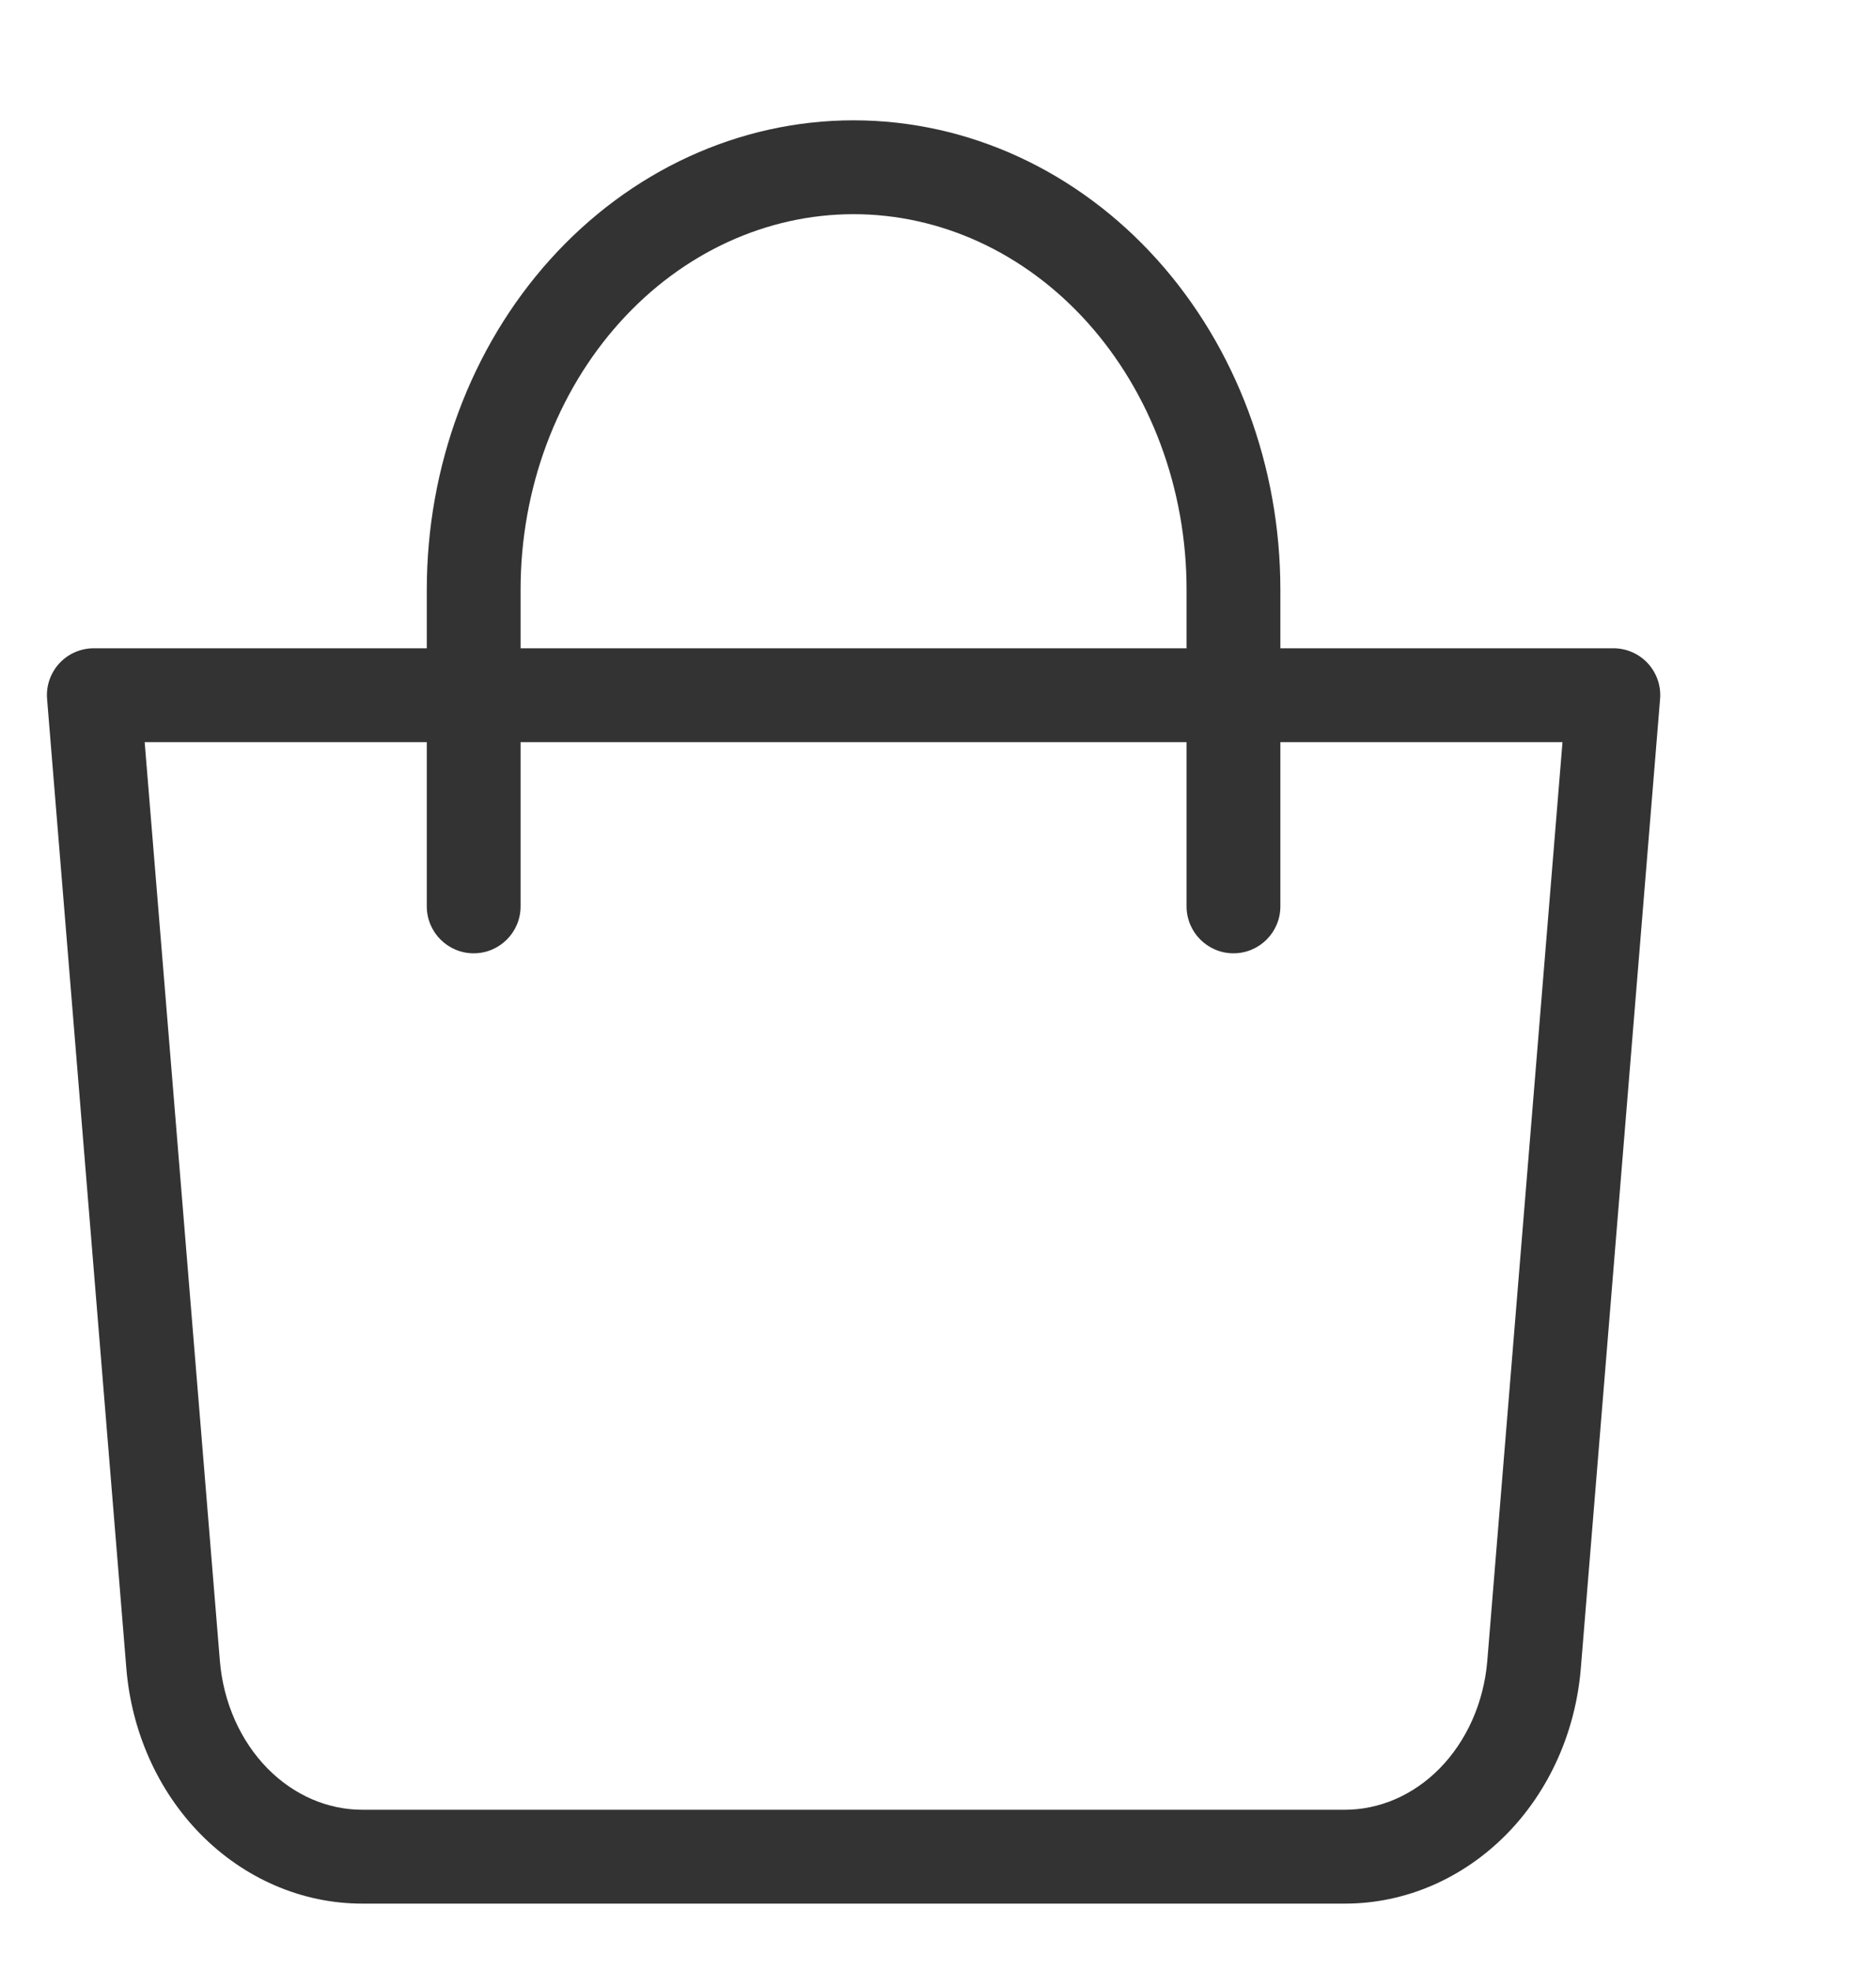 <svg width="20" height="21" viewBox="0 0 20 21" fill="none" xmlns="http://www.w3.org/2000/svg">
<path d="M1 7.407V6.907C0.86 6.907 0.727 6.965 0.632 7.068C0.538 7.171 0.49 7.308 0.502 7.448L1 7.407ZM17.2 7.407L17.698 7.448C17.71 7.308 17.662 7.171 17.568 7.068C17.473 6.965 17.34 6.907 17.2 6.907V7.407ZM16.355 17.735L15.856 17.695L15.856 17.695L16.355 17.735ZM14.339 19.782V20.282H14.339L14.339 19.782ZM3.861 19.782L3.861 20.282H3.861V19.782ZM1.845 17.735L2.344 17.695L2.344 17.695L1.845 17.735ZM4.55 9.657C4.55 9.933 4.774 10.157 5.05 10.157C5.326 10.157 5.55 9.933 5.55 9.657H4.55ZM9.1 1.782V1.282V1.782ZM13.15 6.282H13.65H13.15ZM12.65 9.657C12.65 9.933 12.874 10.157 13.15 10.157C13.426 10.157 13.65 9.933 13.65 9.657H12.65ZM1 7.907H17.2V6.907H1V7.907ZM16.702 7.366L15.856 17.695L16.853 17.776L17.698 7.448L16.702 7.366ZM15.856 17.695C15.819 18.144 15.633 18.552 15.348 18.842L16.06 19.544C16.52 19.077 16.798 18.445 16.853 17.776L15.856 17.695ZM15.348 18.842C15.063 19.131 14.702 19.282 14.338 19.282L14.339 20.282C14.986 20.282 15.598 20.012 16.06 19.544L15.348 18.842ZM14.339 19.282H3.861V20.282H14.339V19.282ZM3.862 19.282C3.498 19.282 3.137 19.131 2.852 18.842L2.14 19.544C2.602 20.012 3.215 20.282 3.861 20.282L3.862 19.282ZM2.852 18.842C2.567 18.552 2.381 18.144 2.344 17.695L1.347 17.776C1.402 18.445 1.68 19.077 2.14 19.544L2.852 18.842ZM2.344 17.695L1.498 7.366L0.502 7.448L1.347 17.776L2.344 17.695ZM5.55 9.657V6.282H4.55V9.657H5.55ZM5.55 6.282C5.55 5.205 5.935 4.181 6.608 3.434L5.865 2.765C5.018 3.706 4.55 4.972 4.55 6.282H5.55ZM6.608 3.434C7.279 2.689 8.177 2.282 9.1 2.282V1.282C7.875 1.282 6.713 1.823 5.865 2.765L6.608 3.434ZM9.1 2.282C10.024 2.282 10.921 2.689 11.592 3.434L12.335 2.765C11.487 1.823 10.325 1.282 9.1 1.282V2.282ZM11.592 3.434C12.264 4.181 12.65 5.205 12.65 6.282H13.65C13.65 4.972 13.182 3.706 12.335 2.765L11.592 3.434ZM12.65 6.282V9.657H13.65V6.282H12.65Z" fill="#333333"/>
</svg>
